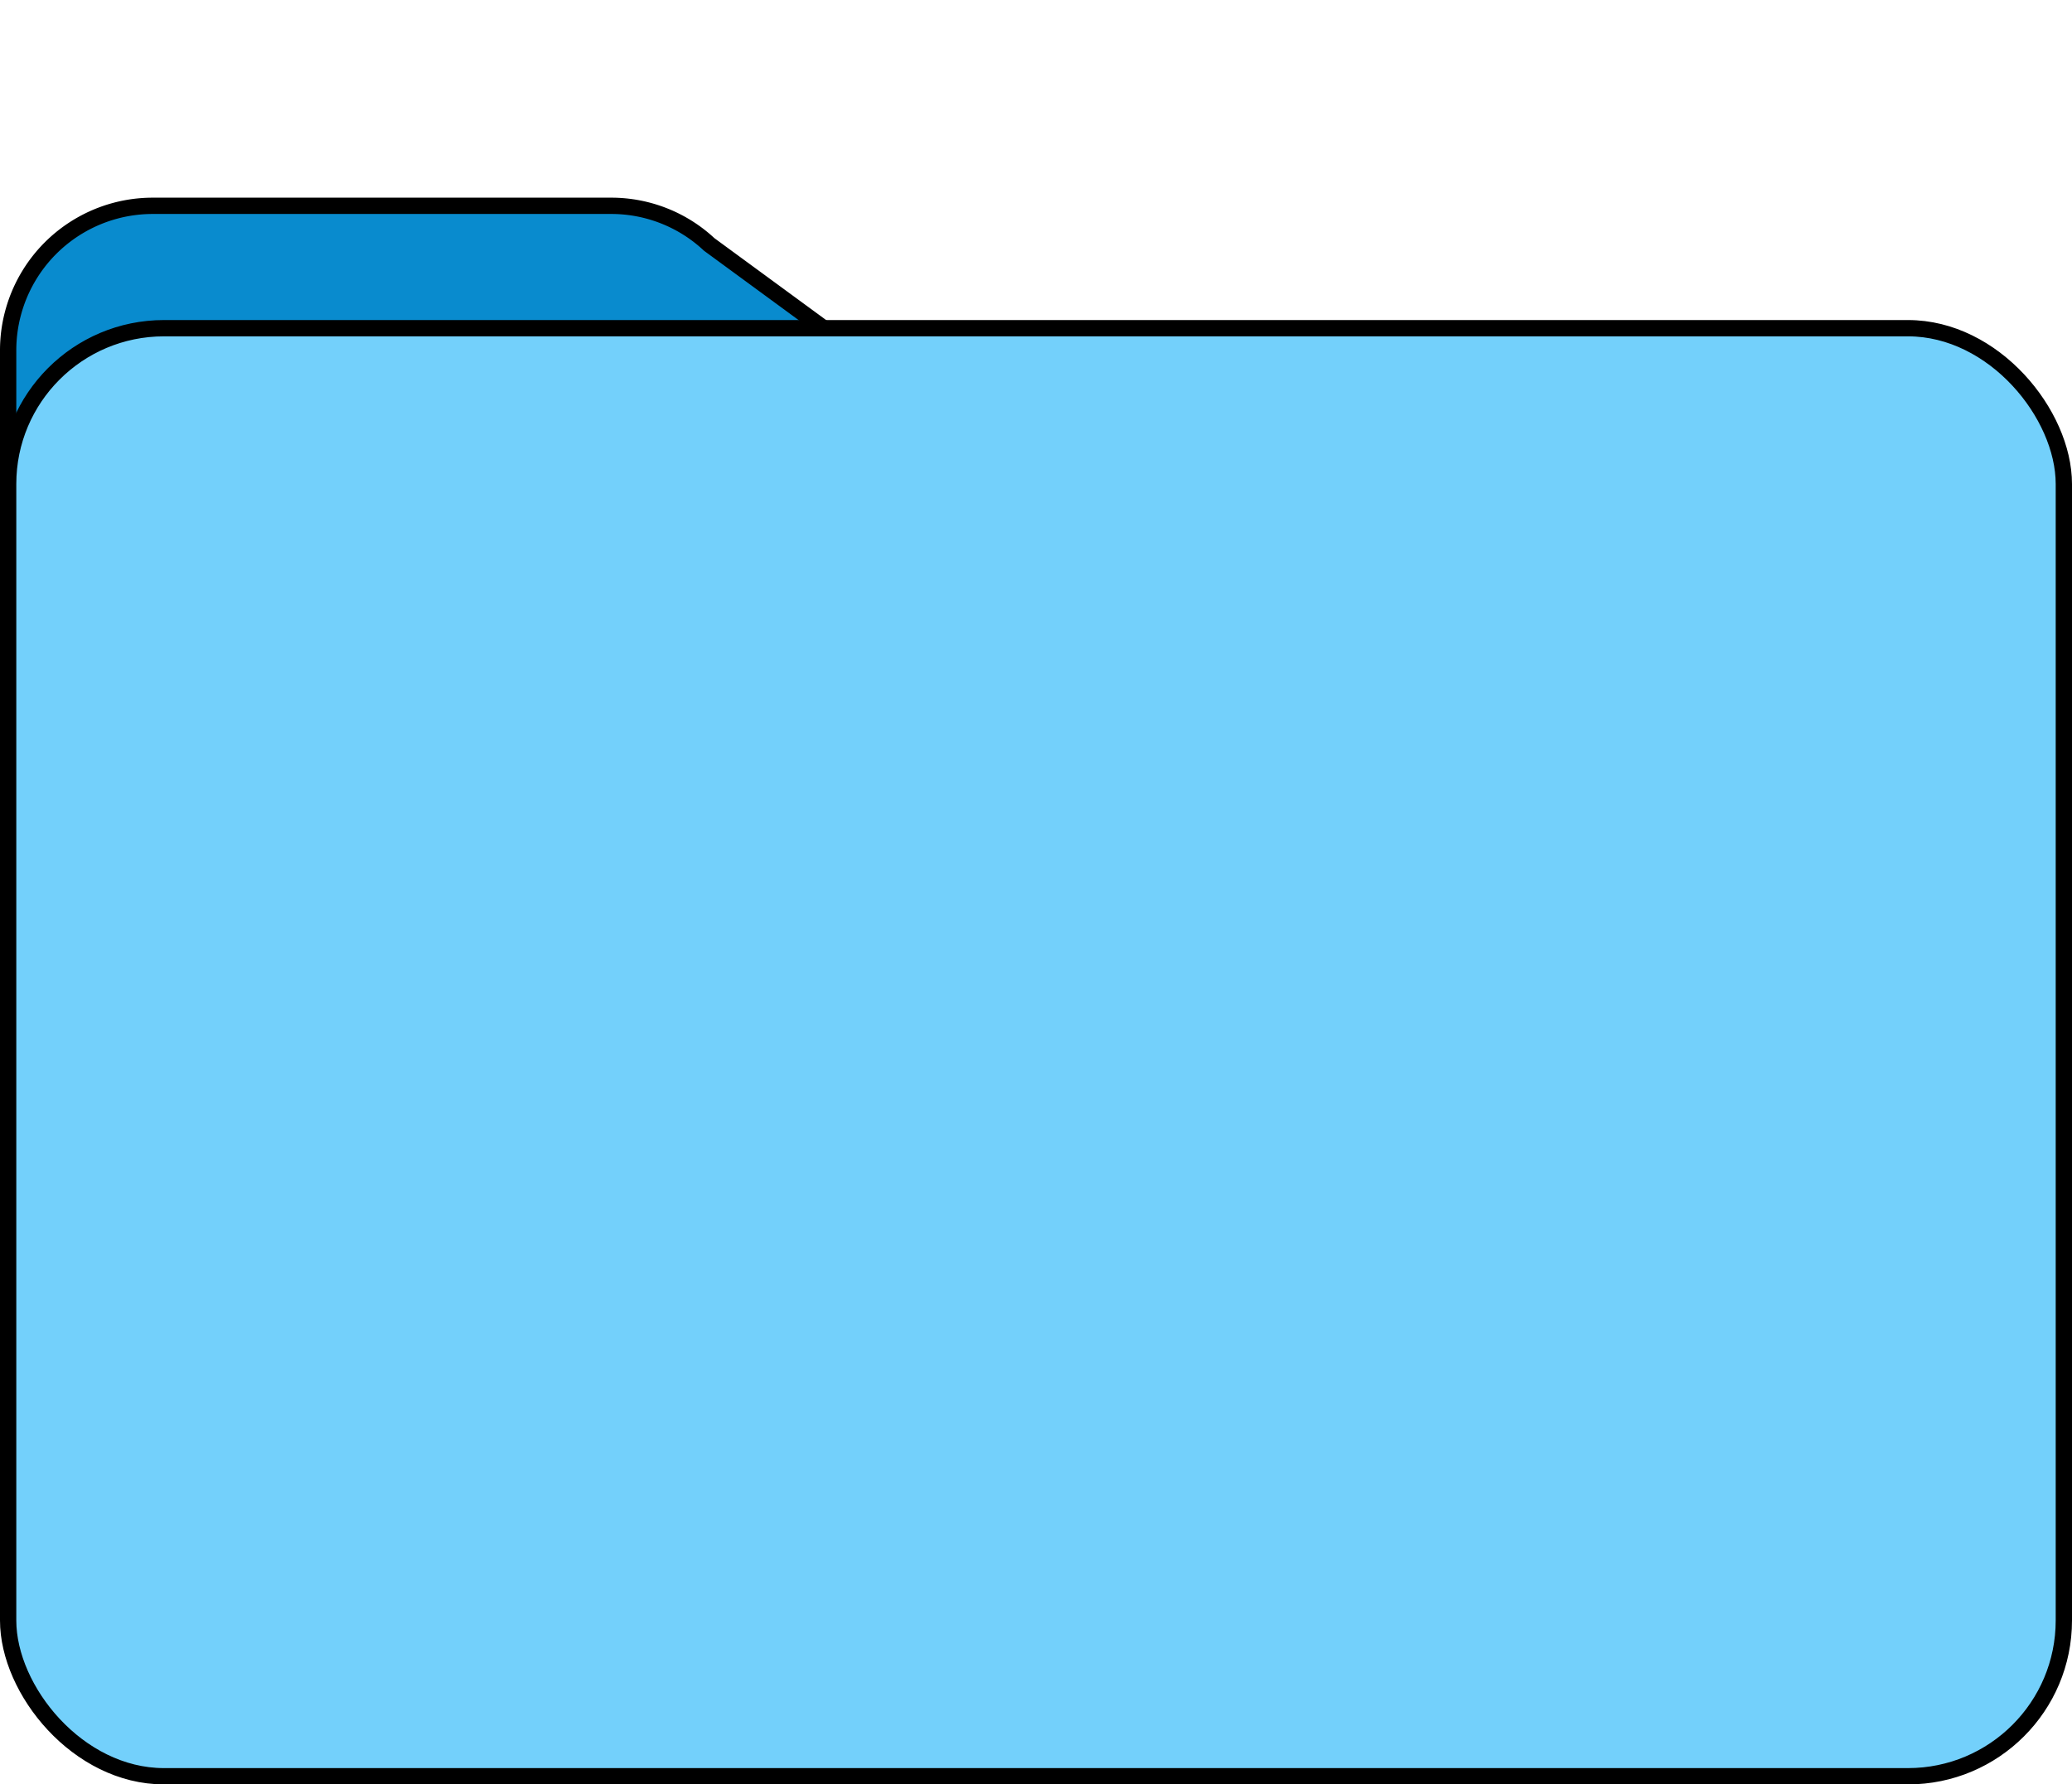 <svg xmlns="http://www.w3.org/2000/svg" viewBox="0 0 127.12 109.5"><defs><style>.cls-1{fill:#098bce;}.cls-1,.cls-2{stroke:#000;stroke-miterlimit:10;}.cls-2{fill:#73d0fb;}.cls-3{fill:none;}</style></defs><g id="Layer_2" data-name="Layer 2"><g id="레이어_1" data-name="레이어 1"><path class="cls-1" d="M118.31,22.69H54L43.51,15h0a8.8,8.8,0,0,0-6-2.37H9.37A8.87,8.87,0,0,0,.5,21.53V40.61H126.62V31A8.31,8.31,0,0,0,118.31,22.69Z"/><rect class="cls-2" x="0.5" y="20.14" width="126.12" height="88.86" rx="9.56"/><rect class="cls-3" x="0.06" width="127" height="109"/></g></g></svg>